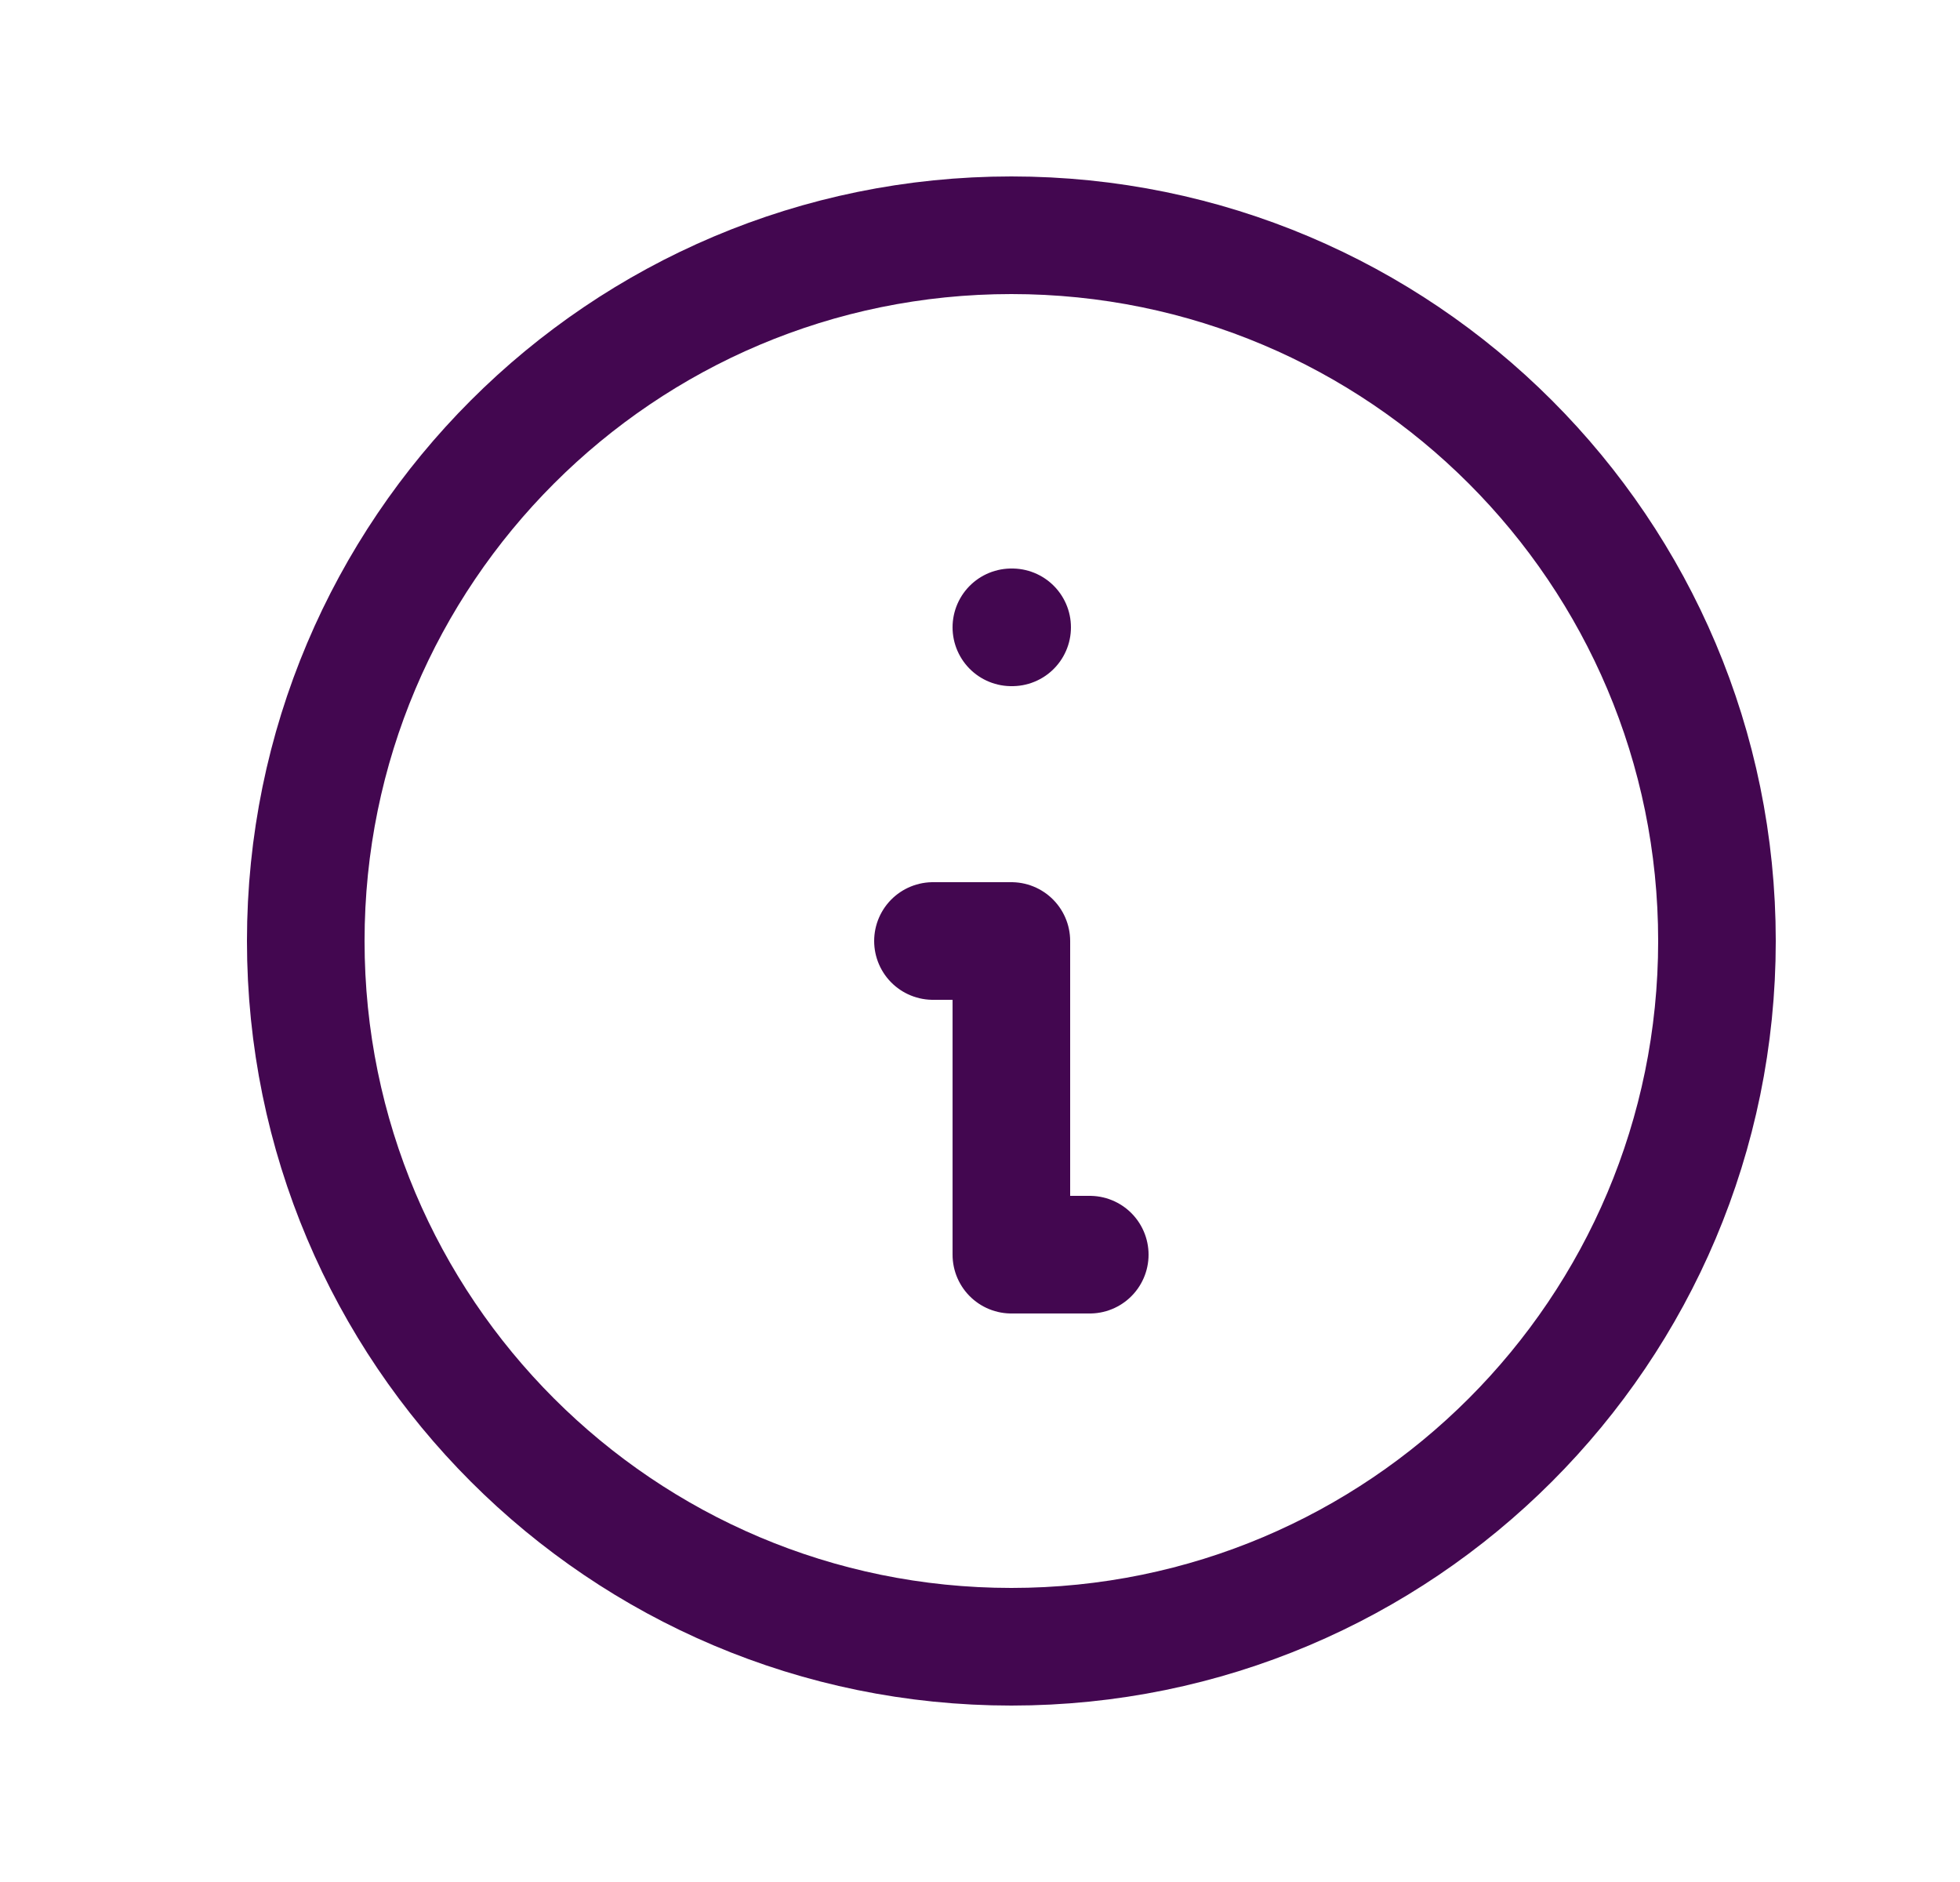 <svg width="25" height="24" viewBox="0 0 25 24" fill="none" xmlns="http://www.w3.org/2000/svg">
    <path d="M13.9 16H12.9V12H11.9M12.9 8H12.91M21.9 12C21.9 16.971 17.871 21 12.9 21C7.929 21 3.9 16.971 3.9 12C3.9 7.029 7.929 3 12.9 3C17.871 3 21.9 7.029 21.9 12Z" stroke="#430750" stroke-width="1.5" stroke-linecap="round" stroke-linejoin="round"/>
</svg>
